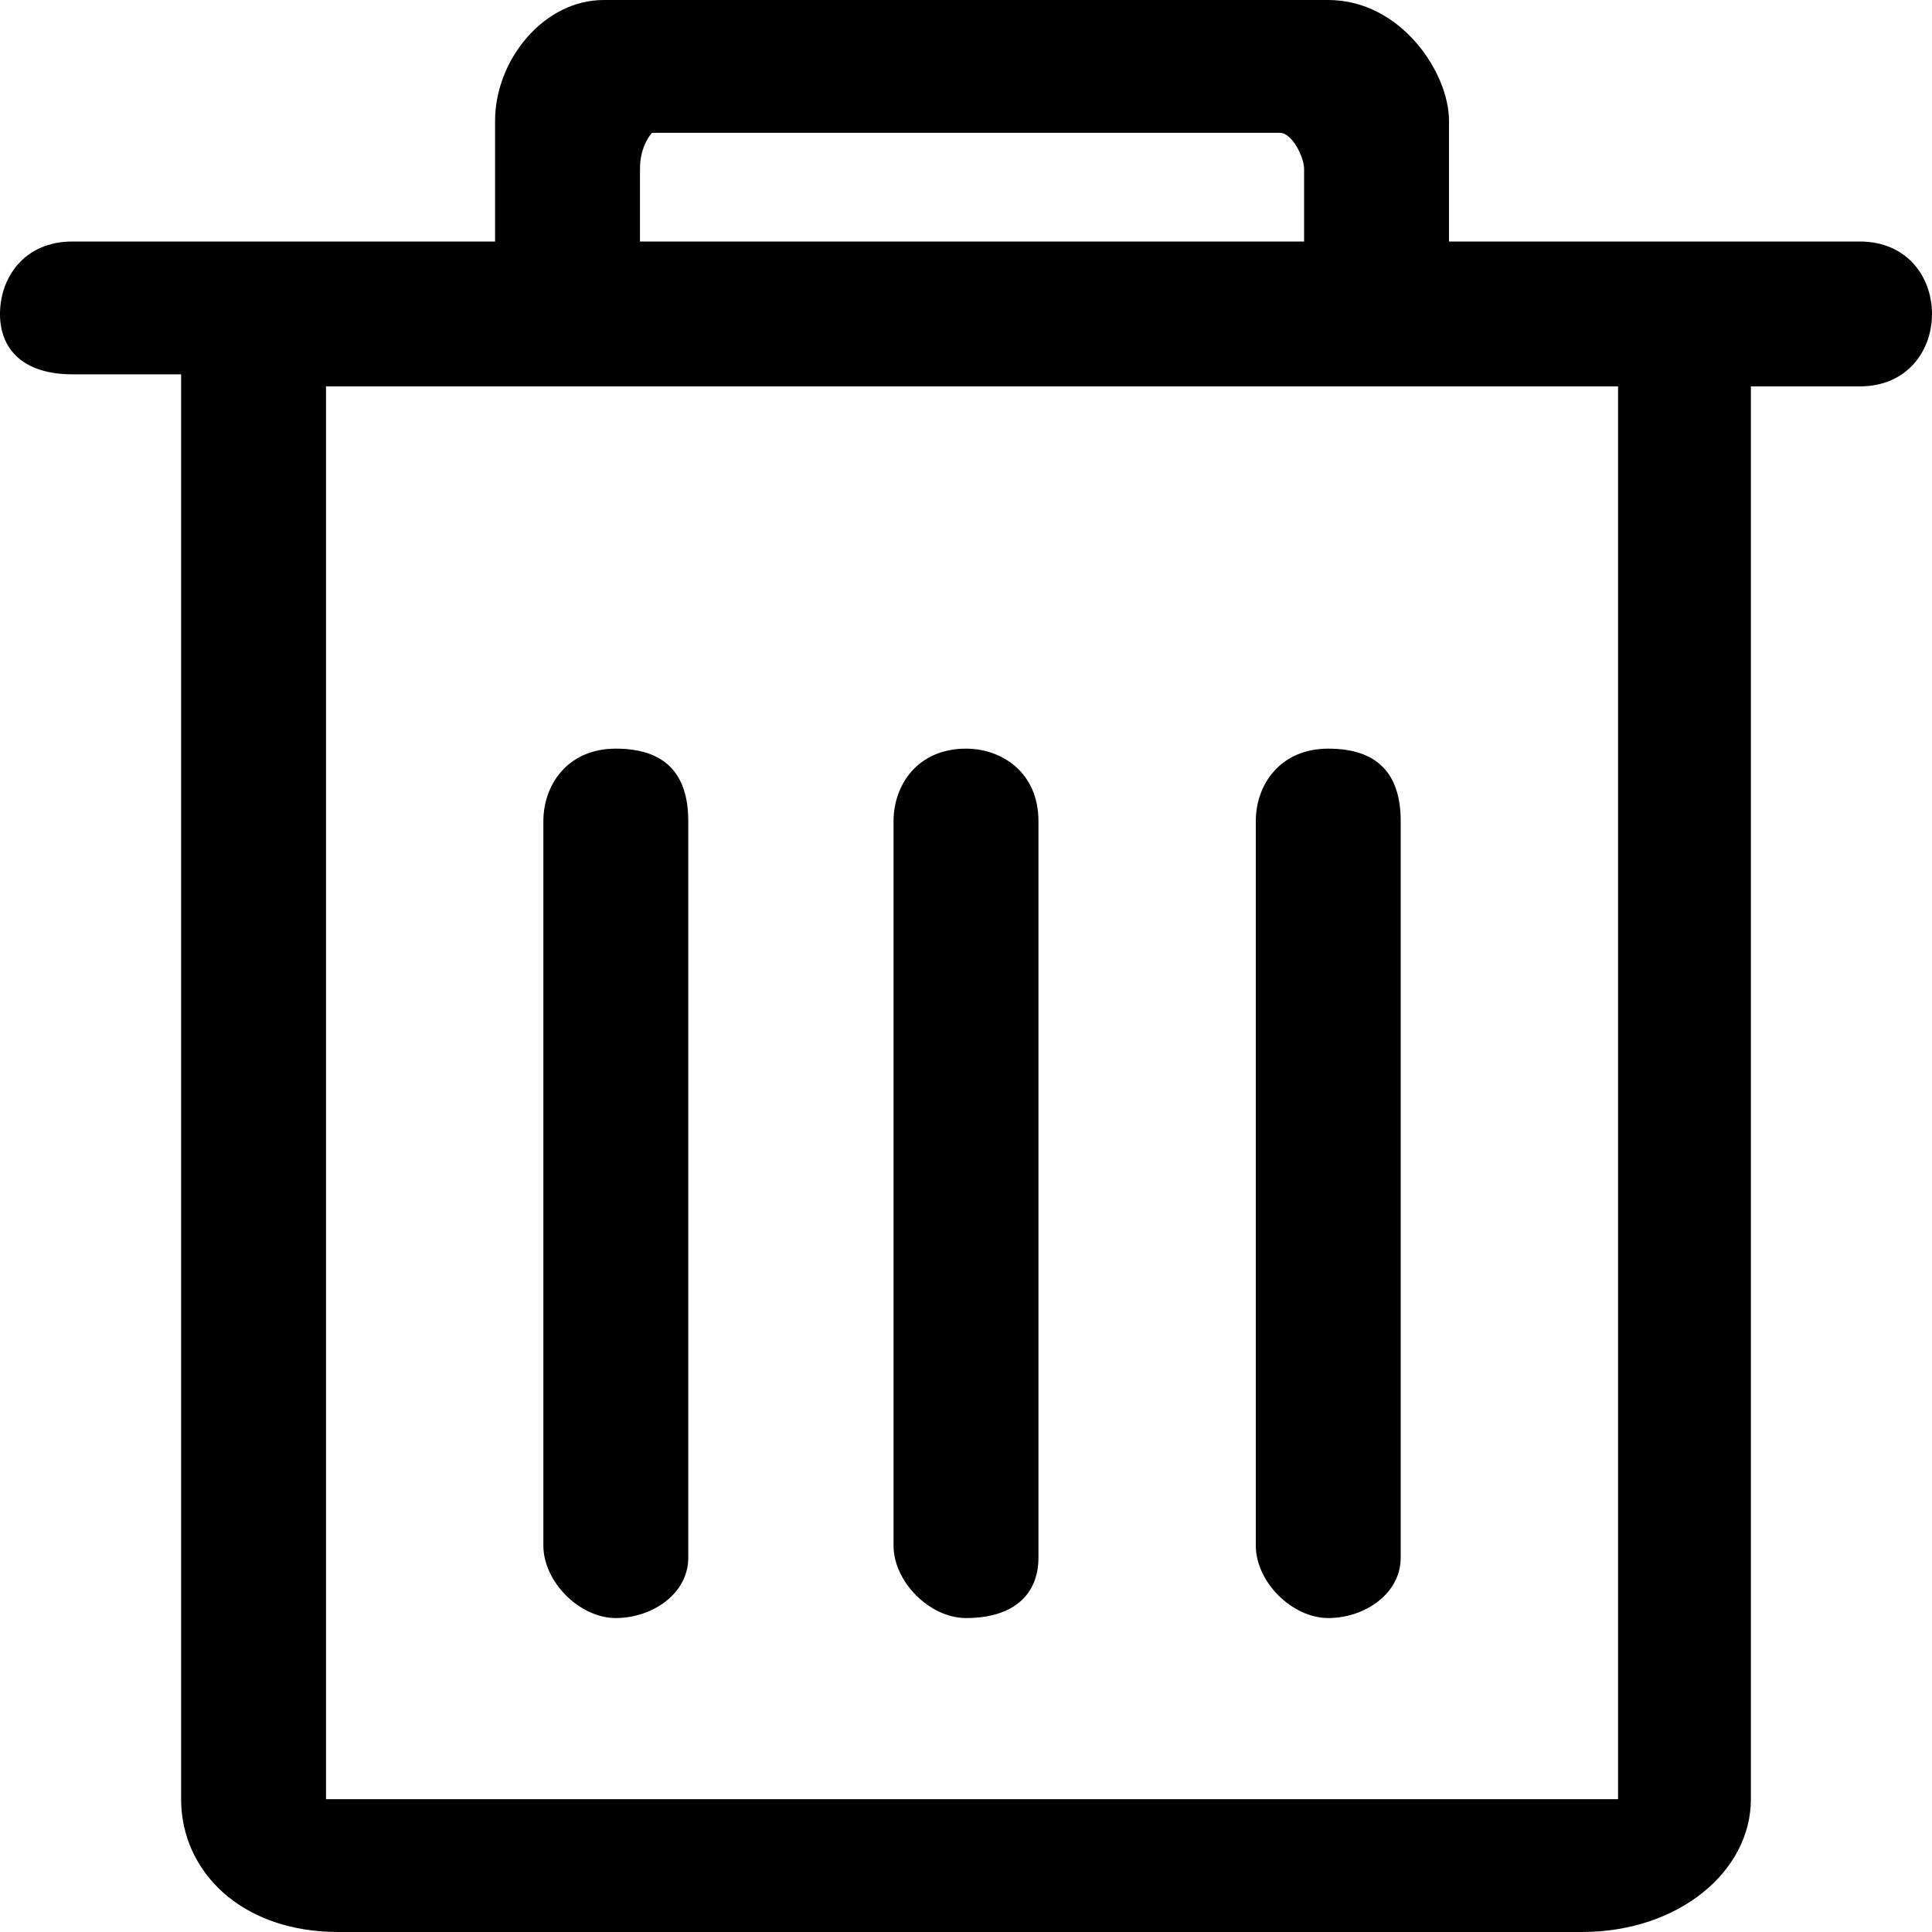 <?xml version="1.0" encoding="utf-8"?>
<!-- Generator: Adobe Illustrator 22.1.0, SVG Export Plug-In . SVG Version: 6.00 Build 0)  -->
<svg version="1.1" id="图层_1" xmlns="http://www.w3.org/2000/svg" xmlns:xlink="http://www.w3.org/1999/xlink" x="0px" y="0px"
	 viewBox="0 0 16 16" style="enable-background:new 0 0 16 16;" xml:space="preserve">
<g>
	<path d="M11,13.4c-0.3,0-0.6-0.3-0.6-0.6V6.8c0-0.3,0.2-0.6,0.6-0.6s0.6,0.2,0.6,0.6v6.1C11.6,13.2,11.3,13.4,11,13.4z M8,13.4
		c-0.3,0-0.6-0.3-0.6-0.6V6.8c0-0.3,0.2-0.6,0.6-0.6c0.3,0,0.6,0.2,0.6,0.6v6.1C8.6,13.2,8.4,13.4,8,13.4z M5.1,13.4
		c-0.3,0-0.6-0.3-0.6-0.6V6.8c0-0.3,0.2-0.6,0.6-0.6s0.6,0.2,0.6,0.6v6.1C5.7,13.2,5.4,13.4,5.1,13.4z"/>
	<path d="M2.8,16c-0.8,0-1.3-0.5-1.3-1.1V3.1H0.6C0.2,3.1,0,2.9,0,2.6S0.2,2,0.6,2h3.5V1c0-0.5,0.4-1,0.9-1H11c0.6,0,1,0.6,1,1v1
		h3.4C15.8,2,16,2.3,16,2.6s-0.2,0.6-0.6,0.6h-0.9v11.7c0,0.6-0.6,1.1-1.4,1.1H2.8z M13.2,14.9c0.1,0,0.2,0,0.2,0l0-11.7H2.7v11.7
		c0,0,0,0,0,0C2.7,14.9,13.2,14.9,13.2,14.9z M10.8,2V1.4c0-0.1-0.1-0.3-0.2-0.3H5.4c0,0-0.1,0.1-0.1,0.3V2H10.8z"/>
</g>
</svg>
